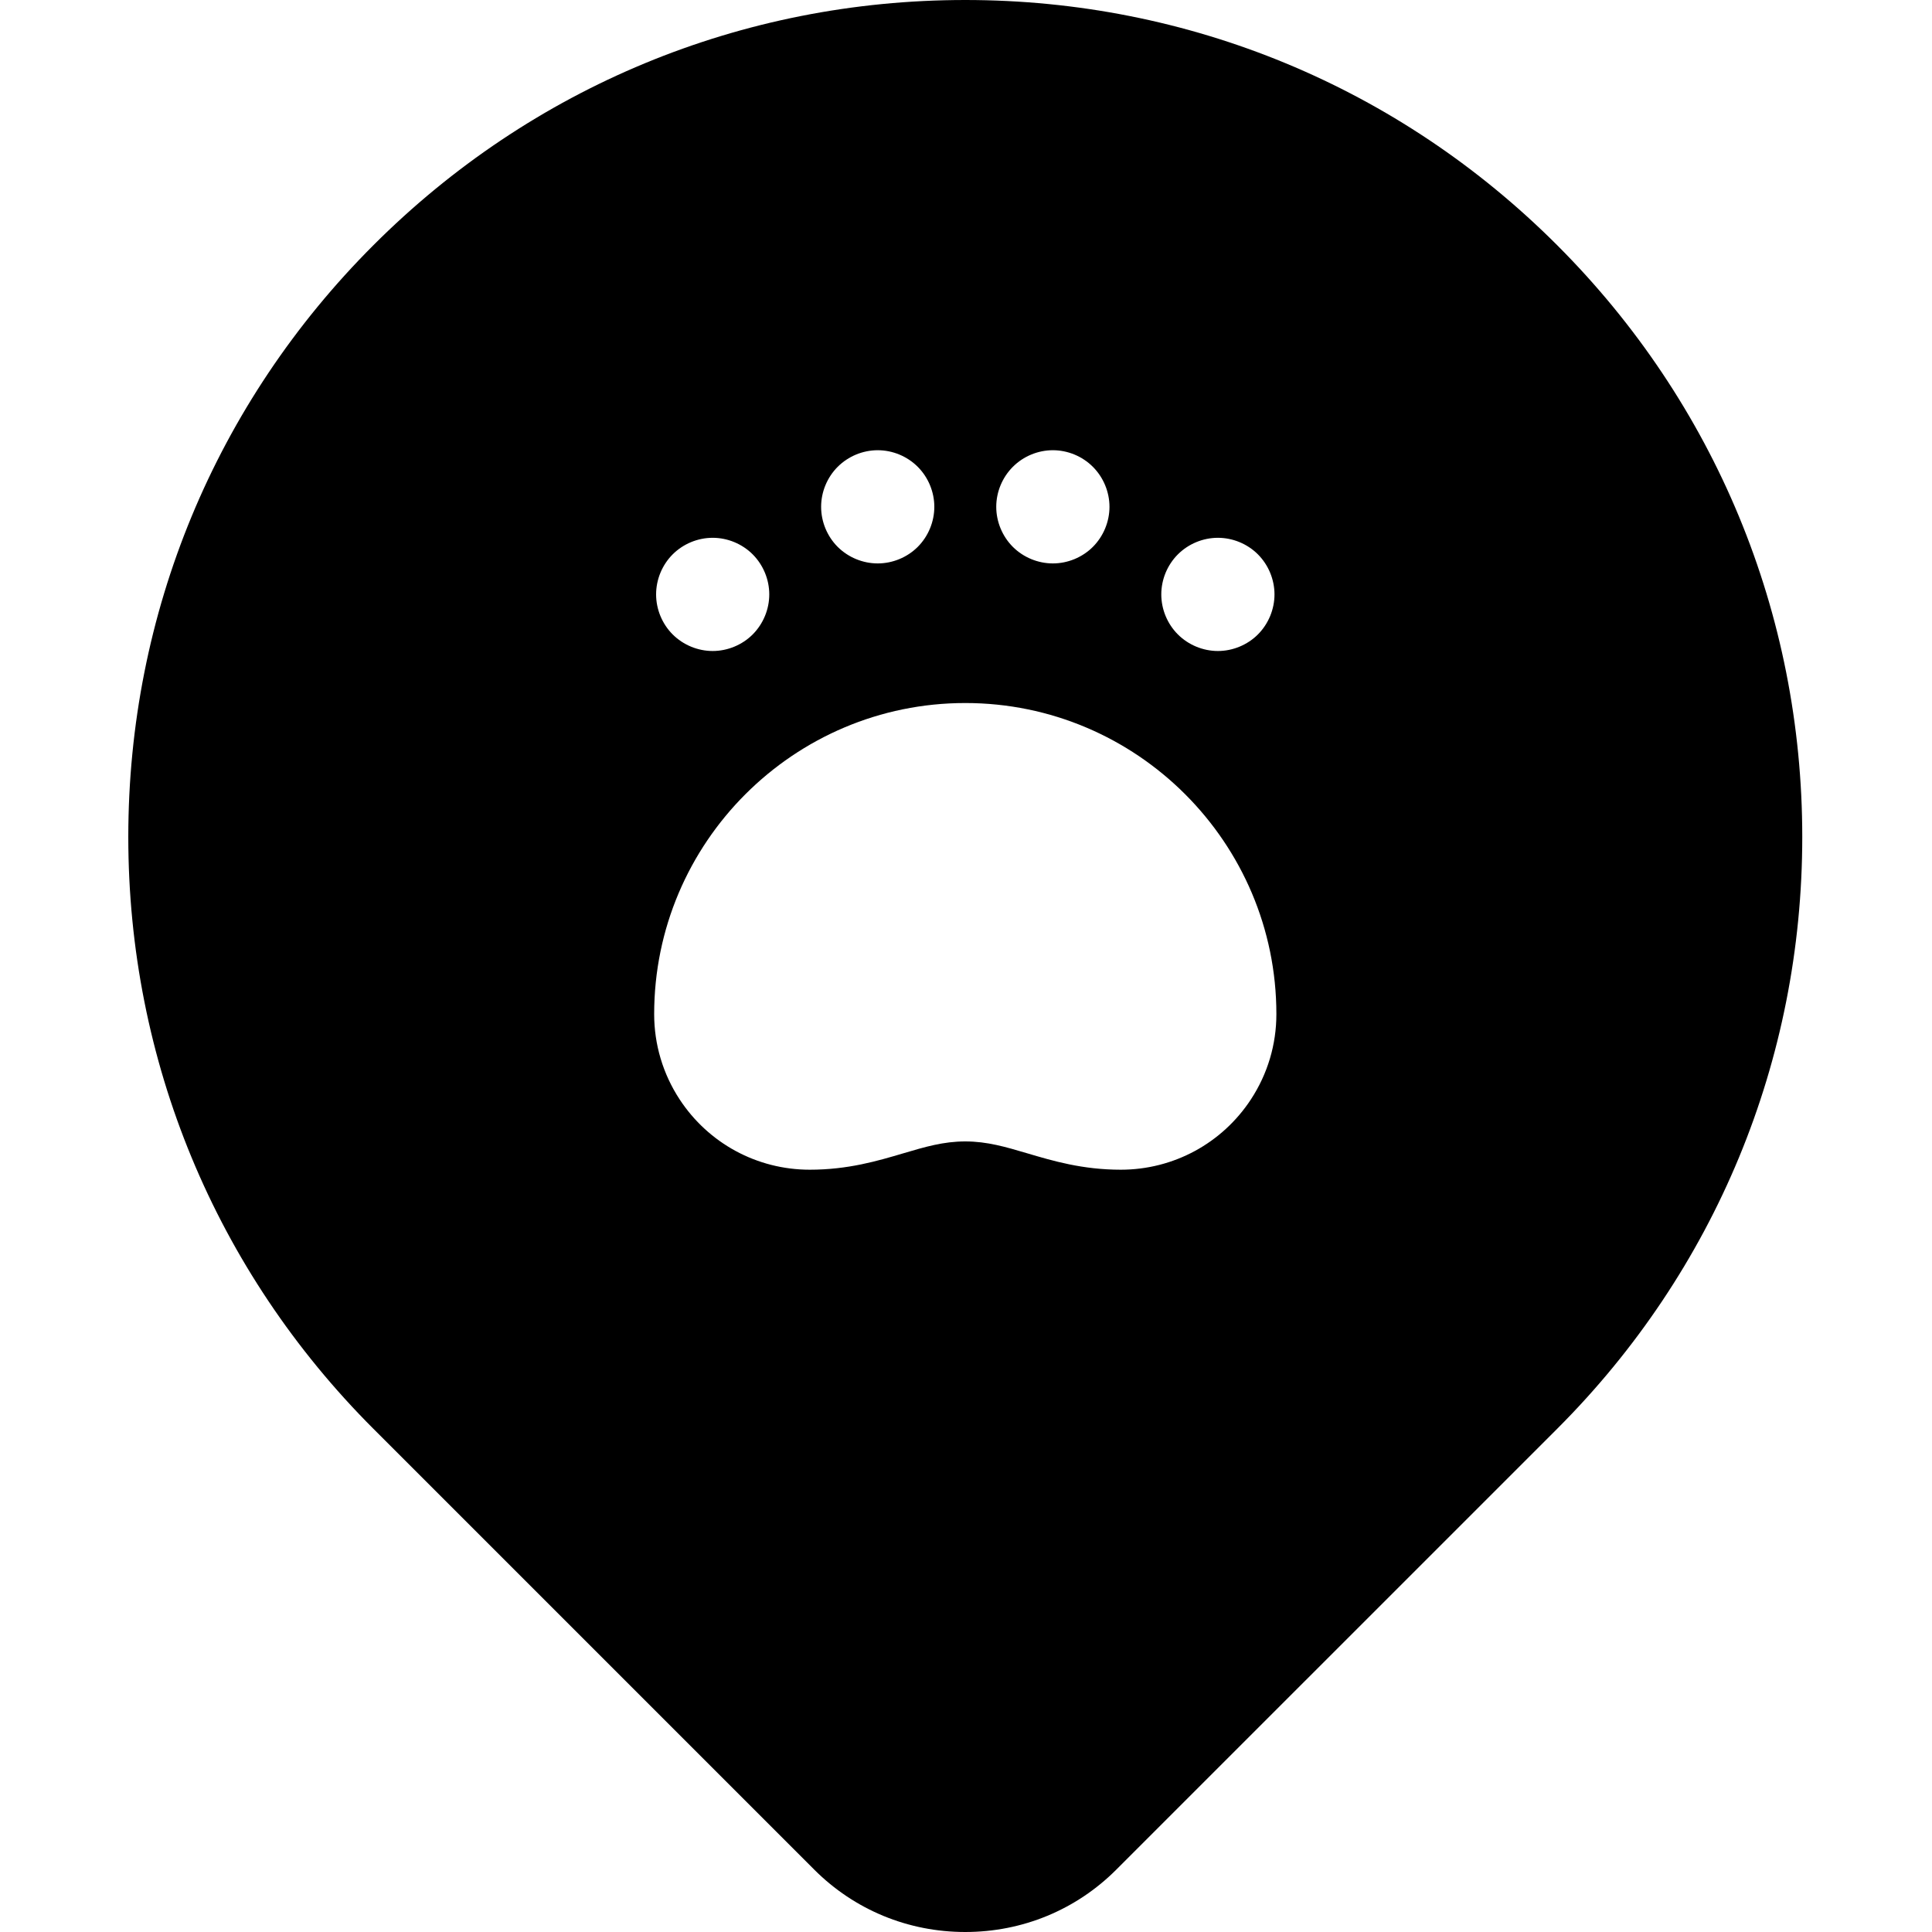 <svg viewBox="-34 0 512 512" xmlns="http://www.w3.org/2000/svg"><path d="m378.656 64.969c-41.895-41.898-97.598-64.969-156.844-64.969-59.25 0-114.949 23.07-156.844 64.969-41.895 41.895-64.969 97.594-64.969 156.844 0 59.246 23.07 114.945 64.965 156.84l116.816 116.816c10.66 10.66 24.875 16.531 40.027 16.531 15.156 0 29.371-5.871 40.027-16.531l116.82-116.812c41.895-41.895 64.965-97.598 64.965-156.848 0-59.246-23.07-114.949-64.965-156.84zm-100.504 81.945c2.793-2.793 6.66-4.391 10.602-4.391 3.949 0 7.82 1.598 10.609 4.391 2.789 2.801 4.391 6.66 4.391 10.609 0 3.949-1.602 7.809-4.391 10.609-2.789 2.789-6.66 4.391-10.609 4.391-3.938 0-7.809-1.602-10.602-4.391-2.797-2.789-4.398-6.66-4.398-10.609 0-3.949 1.602-7.82 4.398-10.609zm-43.738-23.199c2.789-2.801 6.66-4.402 10.602-4.402 3.949 0 7.82 1.602 10.609 4.402 2.789 2.789 4.398 6.648 4.398 10.598 0 3.953-1.609 7.82-4.398 10.613-2.789 2.789-6.66 4.387-10.609 4.387-3.941 0-7.812-1.598-10.602-4.387-2.789-2.793-4.398-6.66-4.398-10.613 0-3.949 1.609-7.809 4.398-10.598zm-46.422 0c2.805-2.801 6.66-4.402 10.613-4.402 3.949 0 7.82 1.602 10.609 4.402 2.789 2.789 4.391 6.648 4.391 10.598 0 3.953-1.602 7.82-4.391 10.613-2.789 2.789-6.66 4.387-10.609 4.387-3.953 0-7.812-1.598-10.613-4.387-2.789-2.793-4.387-6.66-4.387-10.613 0-3.949 1.598-7.809 4.387-10.598zm-43.727 23.199c2.789-2.793 6.66-4.391 10.598-4.391 3.949 0 7.82 1.598 10.609 4.391 2.793 2.801 4.391 6.66 4.391 10.609 0 3.949-1.598 7.809-4.391 10.609-2.789 2.789-6.66 4.391-10.609 4.391-3.938 0-7.809-1.602-10.598-4.391-2.793-2.789-4.391-6.66-4.391-10.609 0-3.949 1.598-7.82 4.391-10.609zm153.273 144.391c-7.652 11.695-20.555 18.68-34.512 18.68-10.137 0-17.965-2.32-24.867-4.367-5.668-1.676-10.562-3.129-16.352-3.129-5.785 0-10.676 1.453-16.344 3.129-6.906 2.047-14.73 4.367-24.871 4.367-13.957 0-26.859-6.984-34.512-18.68-4.395-6.715-6.719-14.516-6.719-22.551 0-45.461 36.984-82.445 82.445-82.445 45.461 0 82.449 36.984 82.449 82.445.004 8.035-2.32 15.836-6.719 22.551zm0 0"/></svg>